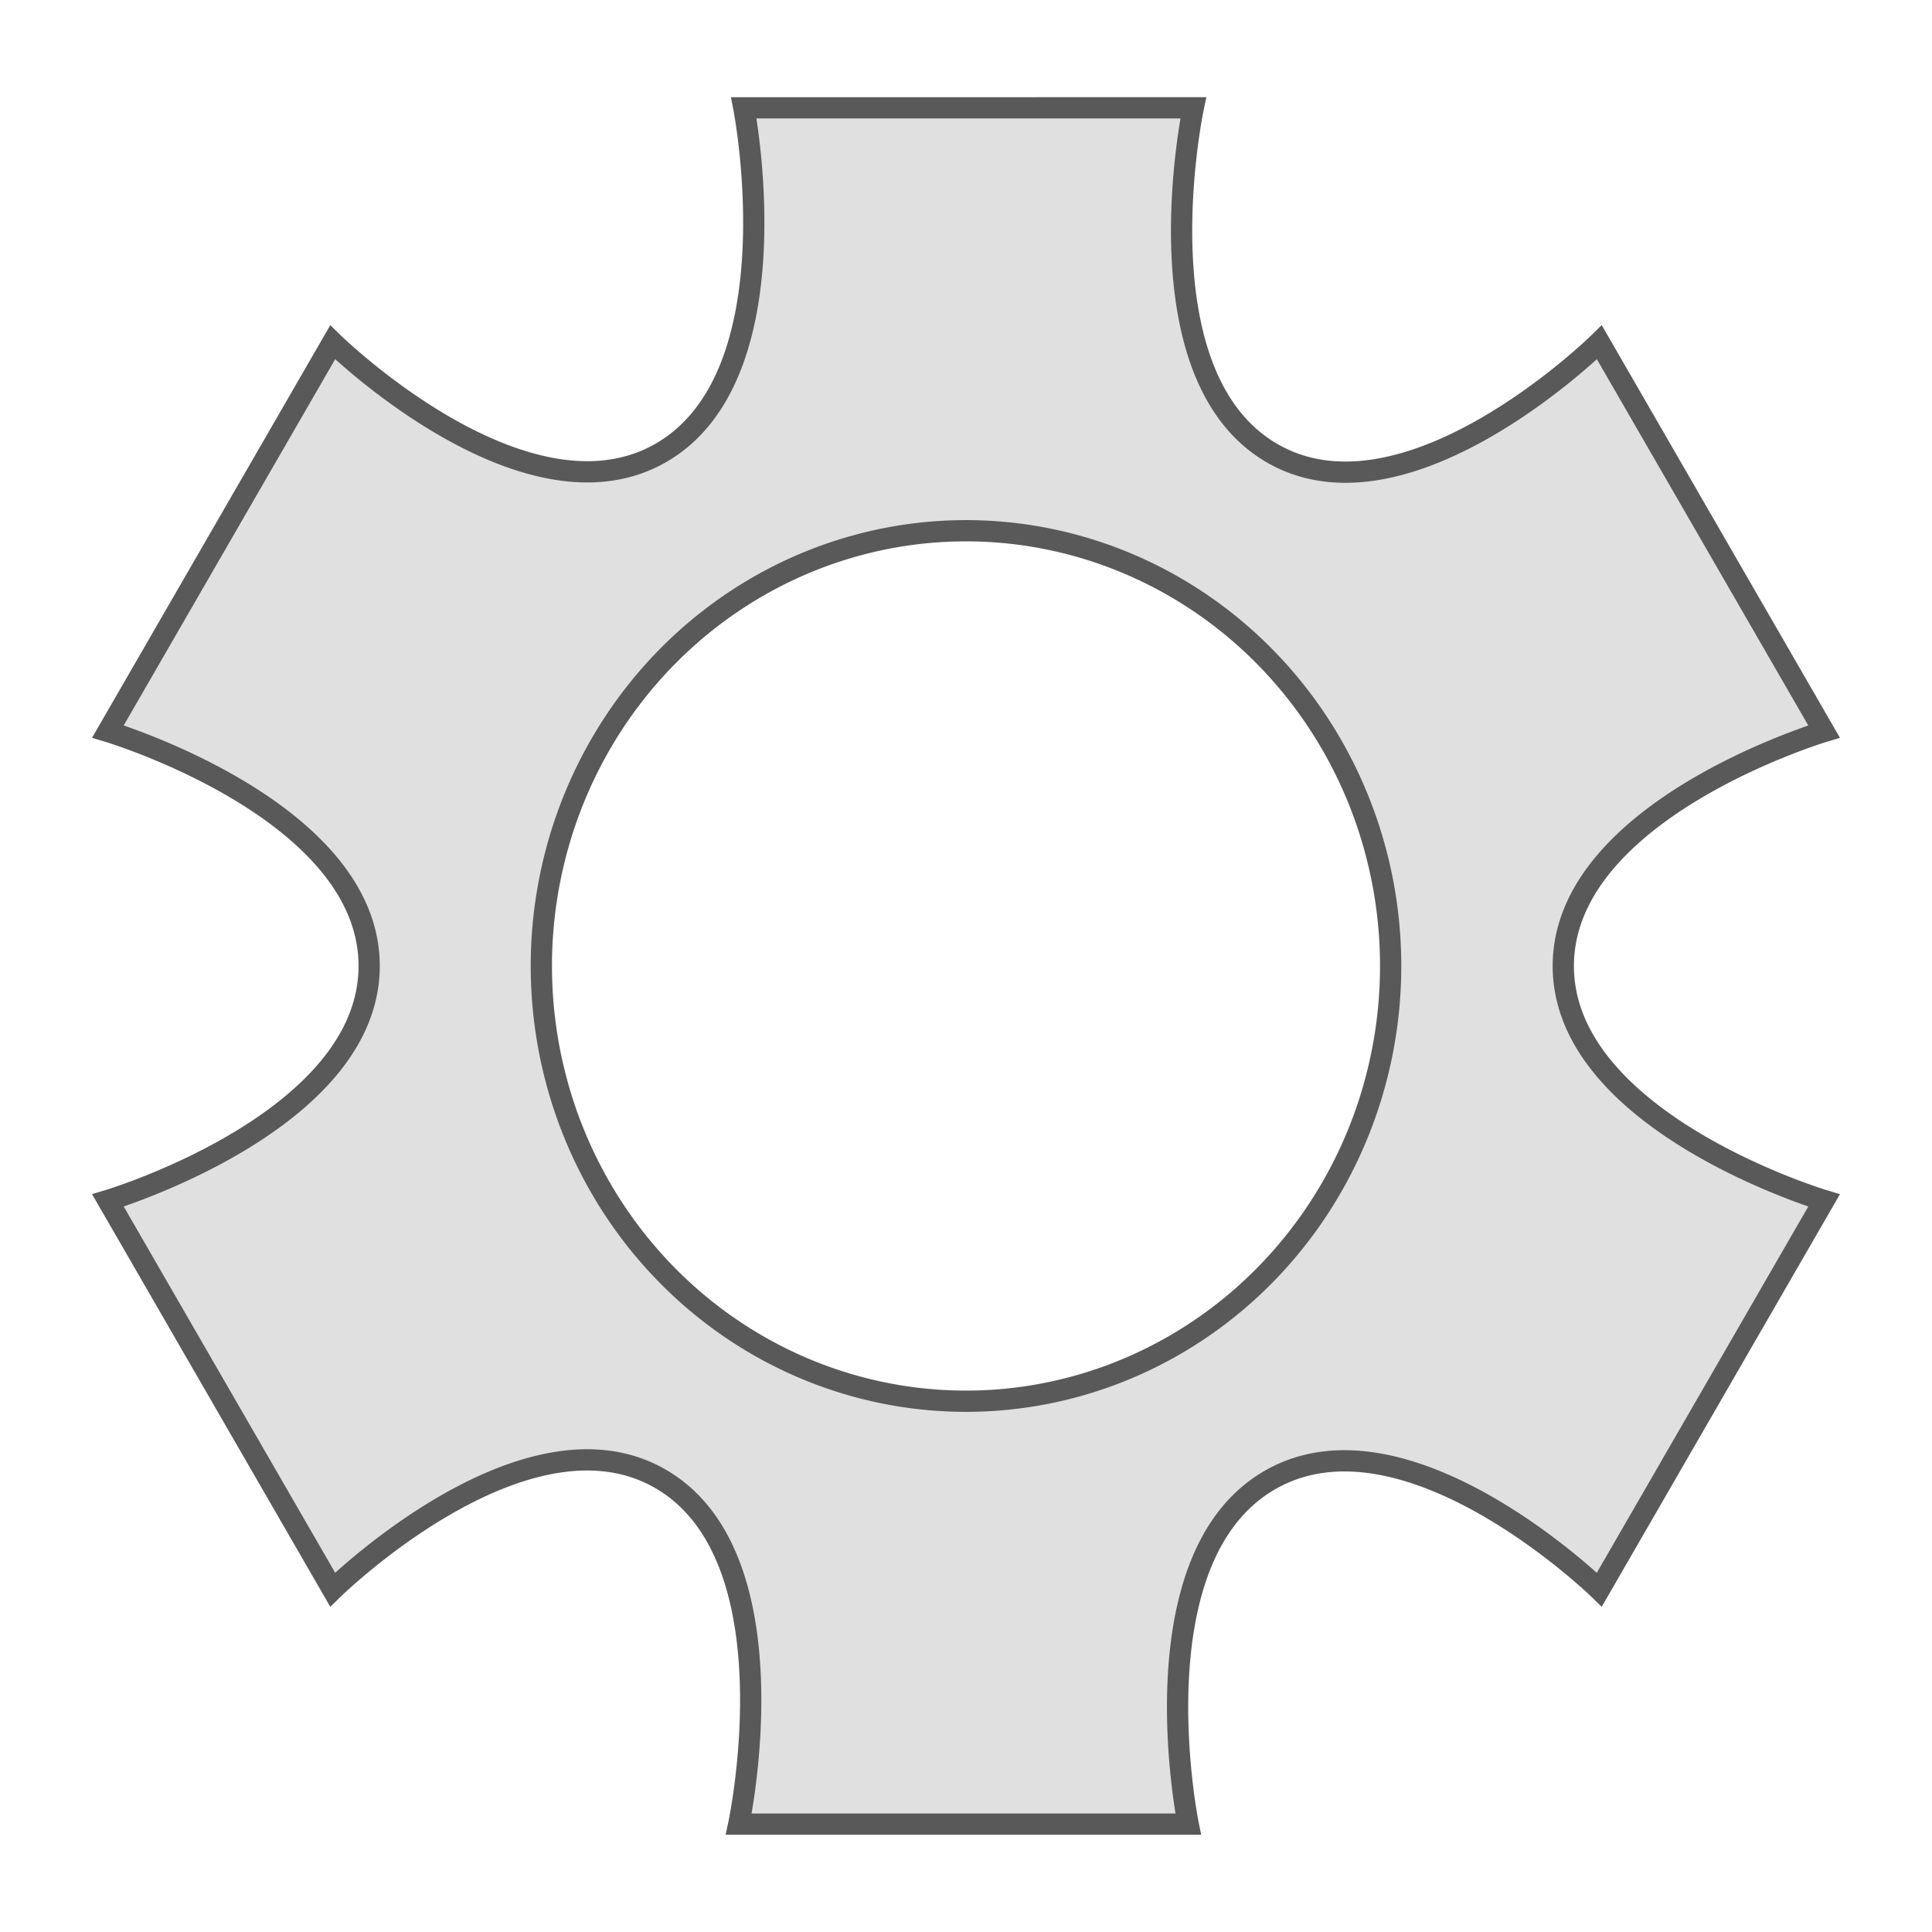 <?xml version="1.0" encoding="UTF-8" standalone="no"?>
<!-- Created with Inkscape (http://www.inkscape.org/) -->

<svg
   width="55mm"
   height="55mm"
   viewBox="0 0 55 55"
   version="1.1"
   id="svg5"
   xmlns="http://www.w3.org/2000/svg"
   xmlns:svg="http://www.w3.org/2000/svg">
  <defs
     id="defs2" />
  <g
     id="layer1"
     transform="translate(-21.822,-9.353)">
    <g
       id="g3561"
       style="display:none">
      <rect
         style="fill:#e0e0e0;stroke:#666666;stroke-width:0.5;stroke-dasharray:none"
         id="rect3384"
         width="10.578"
         height="11.038"
         x="41.254"
         y="9.353" />
      <rect
         style="fill:#e0e0e0;stroke:#666666;stroke-width:0.5;stroke-dasharray:none"
         id="rect3384-4"
         width="10.578"
         height="11.038"
         x="43.574"
         y="-45.73"
         transform="rotate(60)" />
      <rect
         style="fill:#e0e0e0;stroke:#666666;stroke-width:0.5;stroke-dasharray:none"
         id="rect3384-4-7"
         width="10.578"
         height="11.038"
         x="-2.968"
         y="-75.281"
         transform="rotate(120)" />
      <rect
         style="fill:#e0e0e0;stroke:#666666;stroke-width:0.5;stroke-dasharray:none"
         id="rect3384-1"
         width="10.578"
         height="11.038"
         x="-51.713"
         y="-49.75"
         transform="scale(-1)" />
      <rect
         style="fill:#e0e0e0;stroke:#666666;stroke-width:0.5;stroke-dasharray:none"
         id="rect3384-4-2"
         width="10.578"
         height="11.038"
         x="-54.093"
         y="5.23"
         transform="rotate(-120)" />
      <circle
         style="display:inline;fill:none;stroke:#666666;stroke-width:0.5;stroke-dasharray:none"
         id="path3679"
         cx="46.488"
         cy="29.551"
         r="14.053" />
      <rect
         style="fill:#e0e0e0;stroke:#666666;stroke-width:0.5;stroke-dasharray:none"
         id="rect3384-4-7-8"
         width="10.578"
         height="11.038"
         x="-7.669"
         y="34.781"
         transform="rotate(-60)" />
    </g>
    <path
       id="path3656"
       style="fill:#e0e0e0;fill-opacity:1;stroke:#595959;stroke-width:0.605;stroke-dasharray:none;stroke-opacity:1"
       d="m 42.997,12.423 c 0,0 1.492,7.626 -2.374,9.83 -3.866,2.204 -9.331,-3.155 -9.331,-3.155 l -6.397,11.079 c 0,0 7.436,2.225 7.436,6.675 -10e-7,4.45 -7.436,6.675 -7.436,6.675 l 6.397,11.08 c 0,0 5.478,-5.38 9.332,-3.155 3.854,2.225 2.229,9.83 2.229,9.83 h 12.794 c 0,0 -1.533,-7.554 2.315,-9.789 3.884,-2.256 9.39,3.114 9.39,3.114 l 6.397,-11.079 c 0,0 -7.423,-2.225 -7.423,-6.675 0,-4.45 7.423,-6.675 7.423,-6.675 L 67.353,19.098 c 0,0 -5.46,5.383 -9.314,3.158 -3.854,-2.225 -2.247,-9.834 -2.247,-9.834 z m 6.325,12.039 A 12.089,12.39 0 0 1 61.411,36.853 12.089,12.39 0 0 1 49.323,49.243 12.089,12.39 0 0 1 37.233,36.853 12.089,12.39 0 0 1 49.323,24.462 Z" />
  </g>
</svg>
